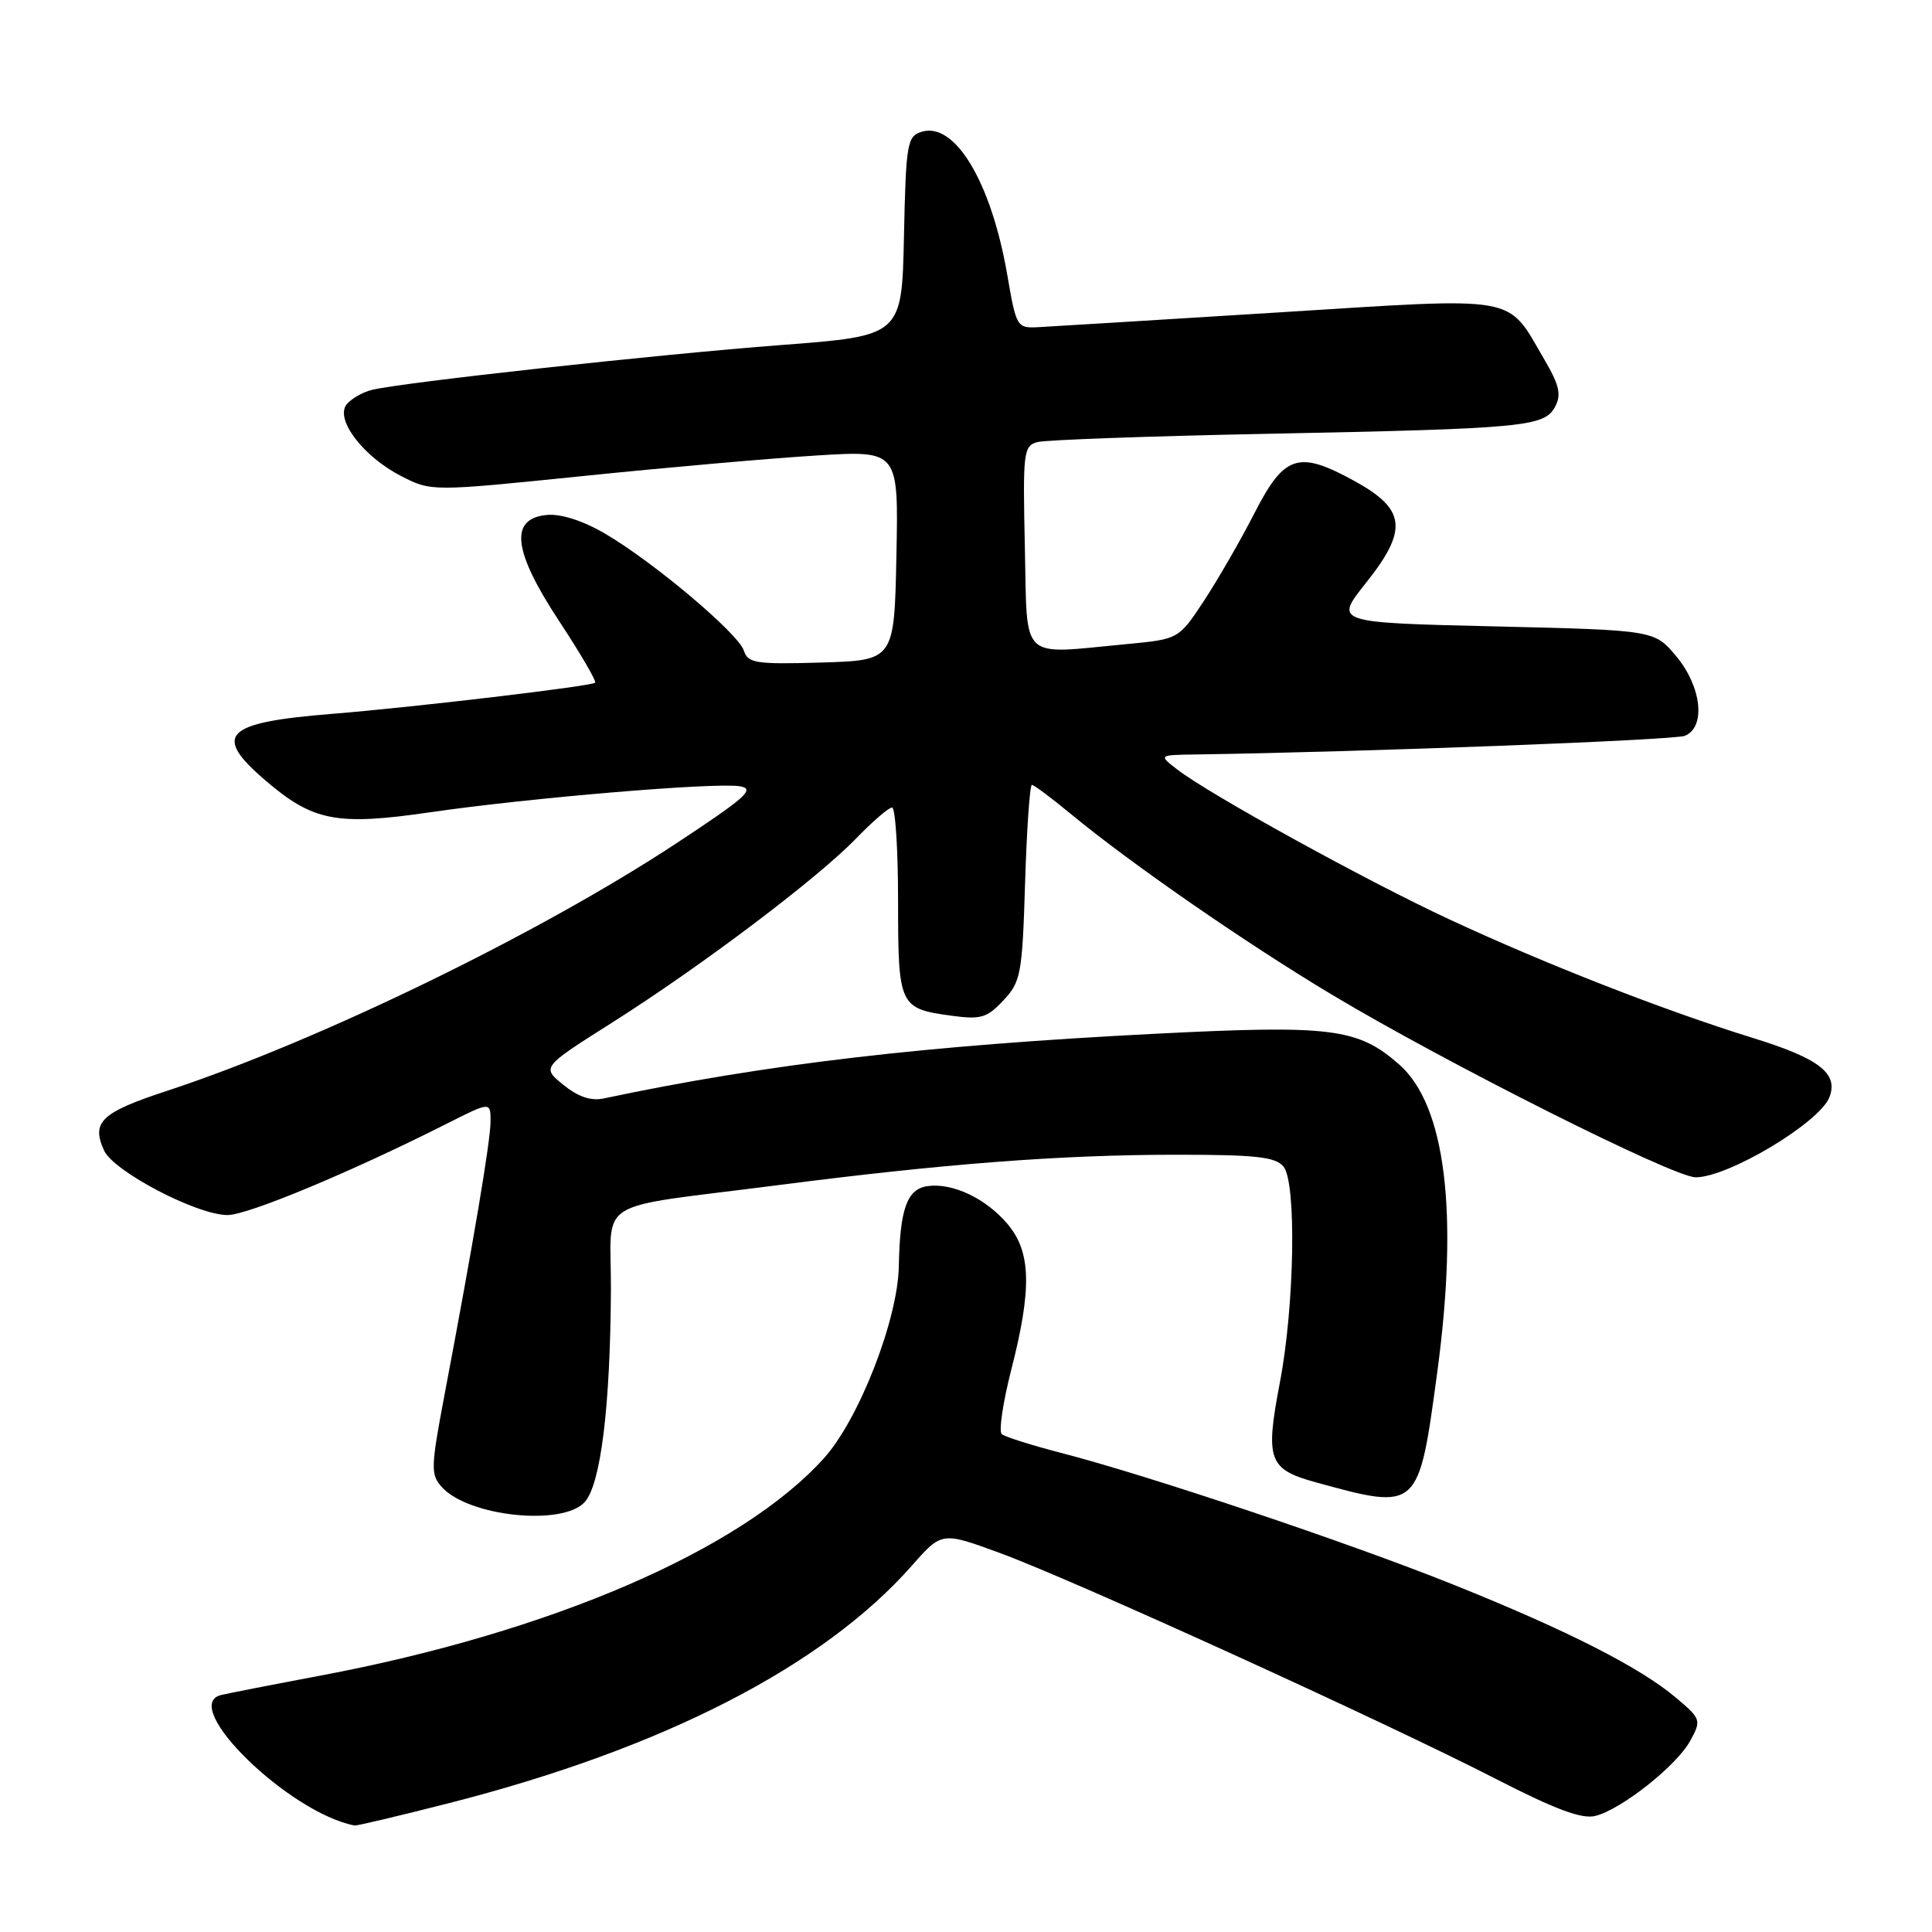 <?xml version="1.0" encoding="UTF-8" standalone="no"?>
<!DOCTYPE svg PUBLIC "-//W3C//DTD SVG 1.1//EN" "http://www.w3.org/Graphics/SVG/1.1/DTD/svg11.dtd" >
<svg xmlns="http://www.w3.org/2000/svg" xmlns:xlink="http://www.w3.org/1999/xlink" version="1.1" viewBox="0 0 256 256">
 <g >
 <path fill="currentColor"
d=" M 59.48 238.93 C 87.86 231.69 109.09 220.79 120.87 207.41 C 124.80 202.95 124.80 202.95 132.65 205.84 C 142.38 209.43 183.77 228.29 198.22 235.72 C 206.09 239.76 209.60 241.07 211.39 240.62 C 214.86 239.75 222.19 233.94 223.98 230.64 C 225.45 227.93 225.40 227.76 222.08 224.96 C 217.28 220.91 207.66 216.02 192.50 209.94 C 178.66 204.39 152.07 195.47 140.50 192.49 C 136.65 191.49 133.16 190.39 132.74 190.03 C 132.32 189.68 132.89 185.85 133.99 181.53 C 136.75 170.76 136.63 165.90 133.52 162.21 C 130.66 158.80 126.20 156.69 122.89 157.17 C 120.18 157.56 119.24 160.19 119.10 167.78 C 118.97 174.88 113.80 188.11 109.16 193.24 C 98.17 205.41 73.02 216.26 42.50 222.02 C 35.90 223.26 29.94 224.43 29.25 224.61 C 23.76 226.05 38.34 240.25 47.00 241.89 C 47.27 241.94 52.89 240.61 59.48 238.93 Z  M 77.48 199.03 C 79.60 196.68 80.87 186.42 80.95 170.86 C 81.01 158.48 78.18 160.25 103.00 157.05 C 125.00 154.21 140.51 153.02 155.63 153.01 C 166.39 153.00 168.99 153.28 170.07 154.58 C 171.81 156.68 171.54 173.01 169.59 183.19 C 167.63 193.46 168.07 194.69 174.37 196.42 C 188.01 200.16 187.97 200.19 190.46 181.70 C 193.29 160.58 191.53 146.43 185.39 141.04 C 179.92 136.24 176.43 135.80 153.24 136.97 C 122.54 138.53 101.59 140.98 80.00 145.55 C 78.29 145.91 76.59 145.33 74.64 143.74 C 71.77 141.41 71.77 141.41 81.14 135.48 C 92.99 127.97 108.32 116.40 113.45 111.09 C 115.63 108.84 117.76 107.00 118.20 107.00 C 118.64 107.00 119.00 112.57 119.00 119.38 C 119.00 133.32 119.15 133.65 126.10 134.59 C 129.97 135.12 130.80 134.87 132.96 132.55 C 135.27 130.09 135.46 129.07 135.83 116.96 C 136.05 109.83 136.46 104.00 136.73 104.00 C 137.00 104.00 139.31 105.72 141.86 107.83 C 149.83 114.42 165.05 124.95 176.50 131.81 C 191.67 140.89 221.75 156.00 224.68 156.00 C 229.02 156.00 241.11 148.75 242.41 145.38 C 243.62 142.23 241.06 140.25 232.28 137.54 C 220.50 133.89 204.78 127.75 192.00 121.80 C 180.99 116.68 160.27 105.26 156.00 101.97 C 153.50 100.04 153.50 100.04 158.50 99.97 C 180.80 99.64 221.84 98.07 223.25 97.50 C 226.06 96.36 225.48 90.99 222.11 86.96 C 219.22 83.50 219.22 83.50 198.01 83.00 C 176.81 82.50 176.81 82.50 180.97 77.27 C 186.60 70.21 186.30 67.49 179.50 63.75 C 172.05 59.65 170.19 60.24 166.22 68.00 C 164.39 71.58 161.38 76.79 159.54 79.60 C 156.18 84.69 156.18 84.69 149.34 85.34 C 134.92 86.70 136.15 87.86 135.80 72.55 C 135.52 59.81 135.61 59.07 137.50 58.57 C 138.60 58.29 152.32 57.79 168.00 57.48 C 202.01 56.80 204.64 56.55 206.06 53.89 C 206.91 52.30 206.62 51.03 204.67 47.70 C 199.55 38.97 201.83 39.37 169.21 41.41 C 153.42 42.39 139.19 43.27 137.59 43.35 C 134.74 43.50 134.66 43.35 133.47 36.43 C 131.35 24.13 126.52 16.07 122.10 17.47 C 120.20 18.07 120.04 19.03 119.78 31.31 C 119.50 44.50 119.50 44.50 103.50 45.72 C 87.25 46.95 53.32 50.67 49.29 51.66 C 48.08 51.95 46.57 52.81 45.95 53.56 C 44.33 55.52 48.11 60.50 53.17 63.09 C 57.17 65.13 57.17 65.13 77.33 63.07 C 88.42 61.93 102.35 60.71 108.28 60.35 C 119.06 59.69 119.06 59.69 118.78 73.60 C 118.50 87.50 118.50 87.50 108.83 87.79 C 100.15 88.04 99.10 87.88 98.57 86.22 C 97.85 83.96 86.68 74.53 80.21 70.73 C 77.28 69.01 74.36 68.07 72.50 68.23 C 67.46 68.68 67.94 72.96 74.09 82.30 C 76.92 86.59 79.06 90.27 78.86 90.46 C 78.39 90.93 54.86 93.71 44.00 94.59 C 29.70 95.74 28.09 97.35 35.20 103.44 C 41.50 108.83 44.63 109.43 57.00 107.63 C 70.11 105.72 94.67 103.66 98.00 104.18 C 100.14 104.52 98.92 105.61 89.64 111.73 C 71.38 123.76 42.22 137.93 22.17 144.53 C 13.39 147.41 12.07 148.67 13.79 152.45 C 15.06 155.23 26.10 161.00 30.15 161.00 C 32.84 161.00 46.52 155.30 59.21 148.89 C 65.00 145.97 65.00 145.97 65.00 148.59 C 65.00 151.16 62.77 164.40 58.89 184.88 C 57.08 194.46 57.05 195.40 58.55 197.05 C 62.08 200.95 74.55 202.26 77.48 199.03 Z "/>
</g>
</svg>
